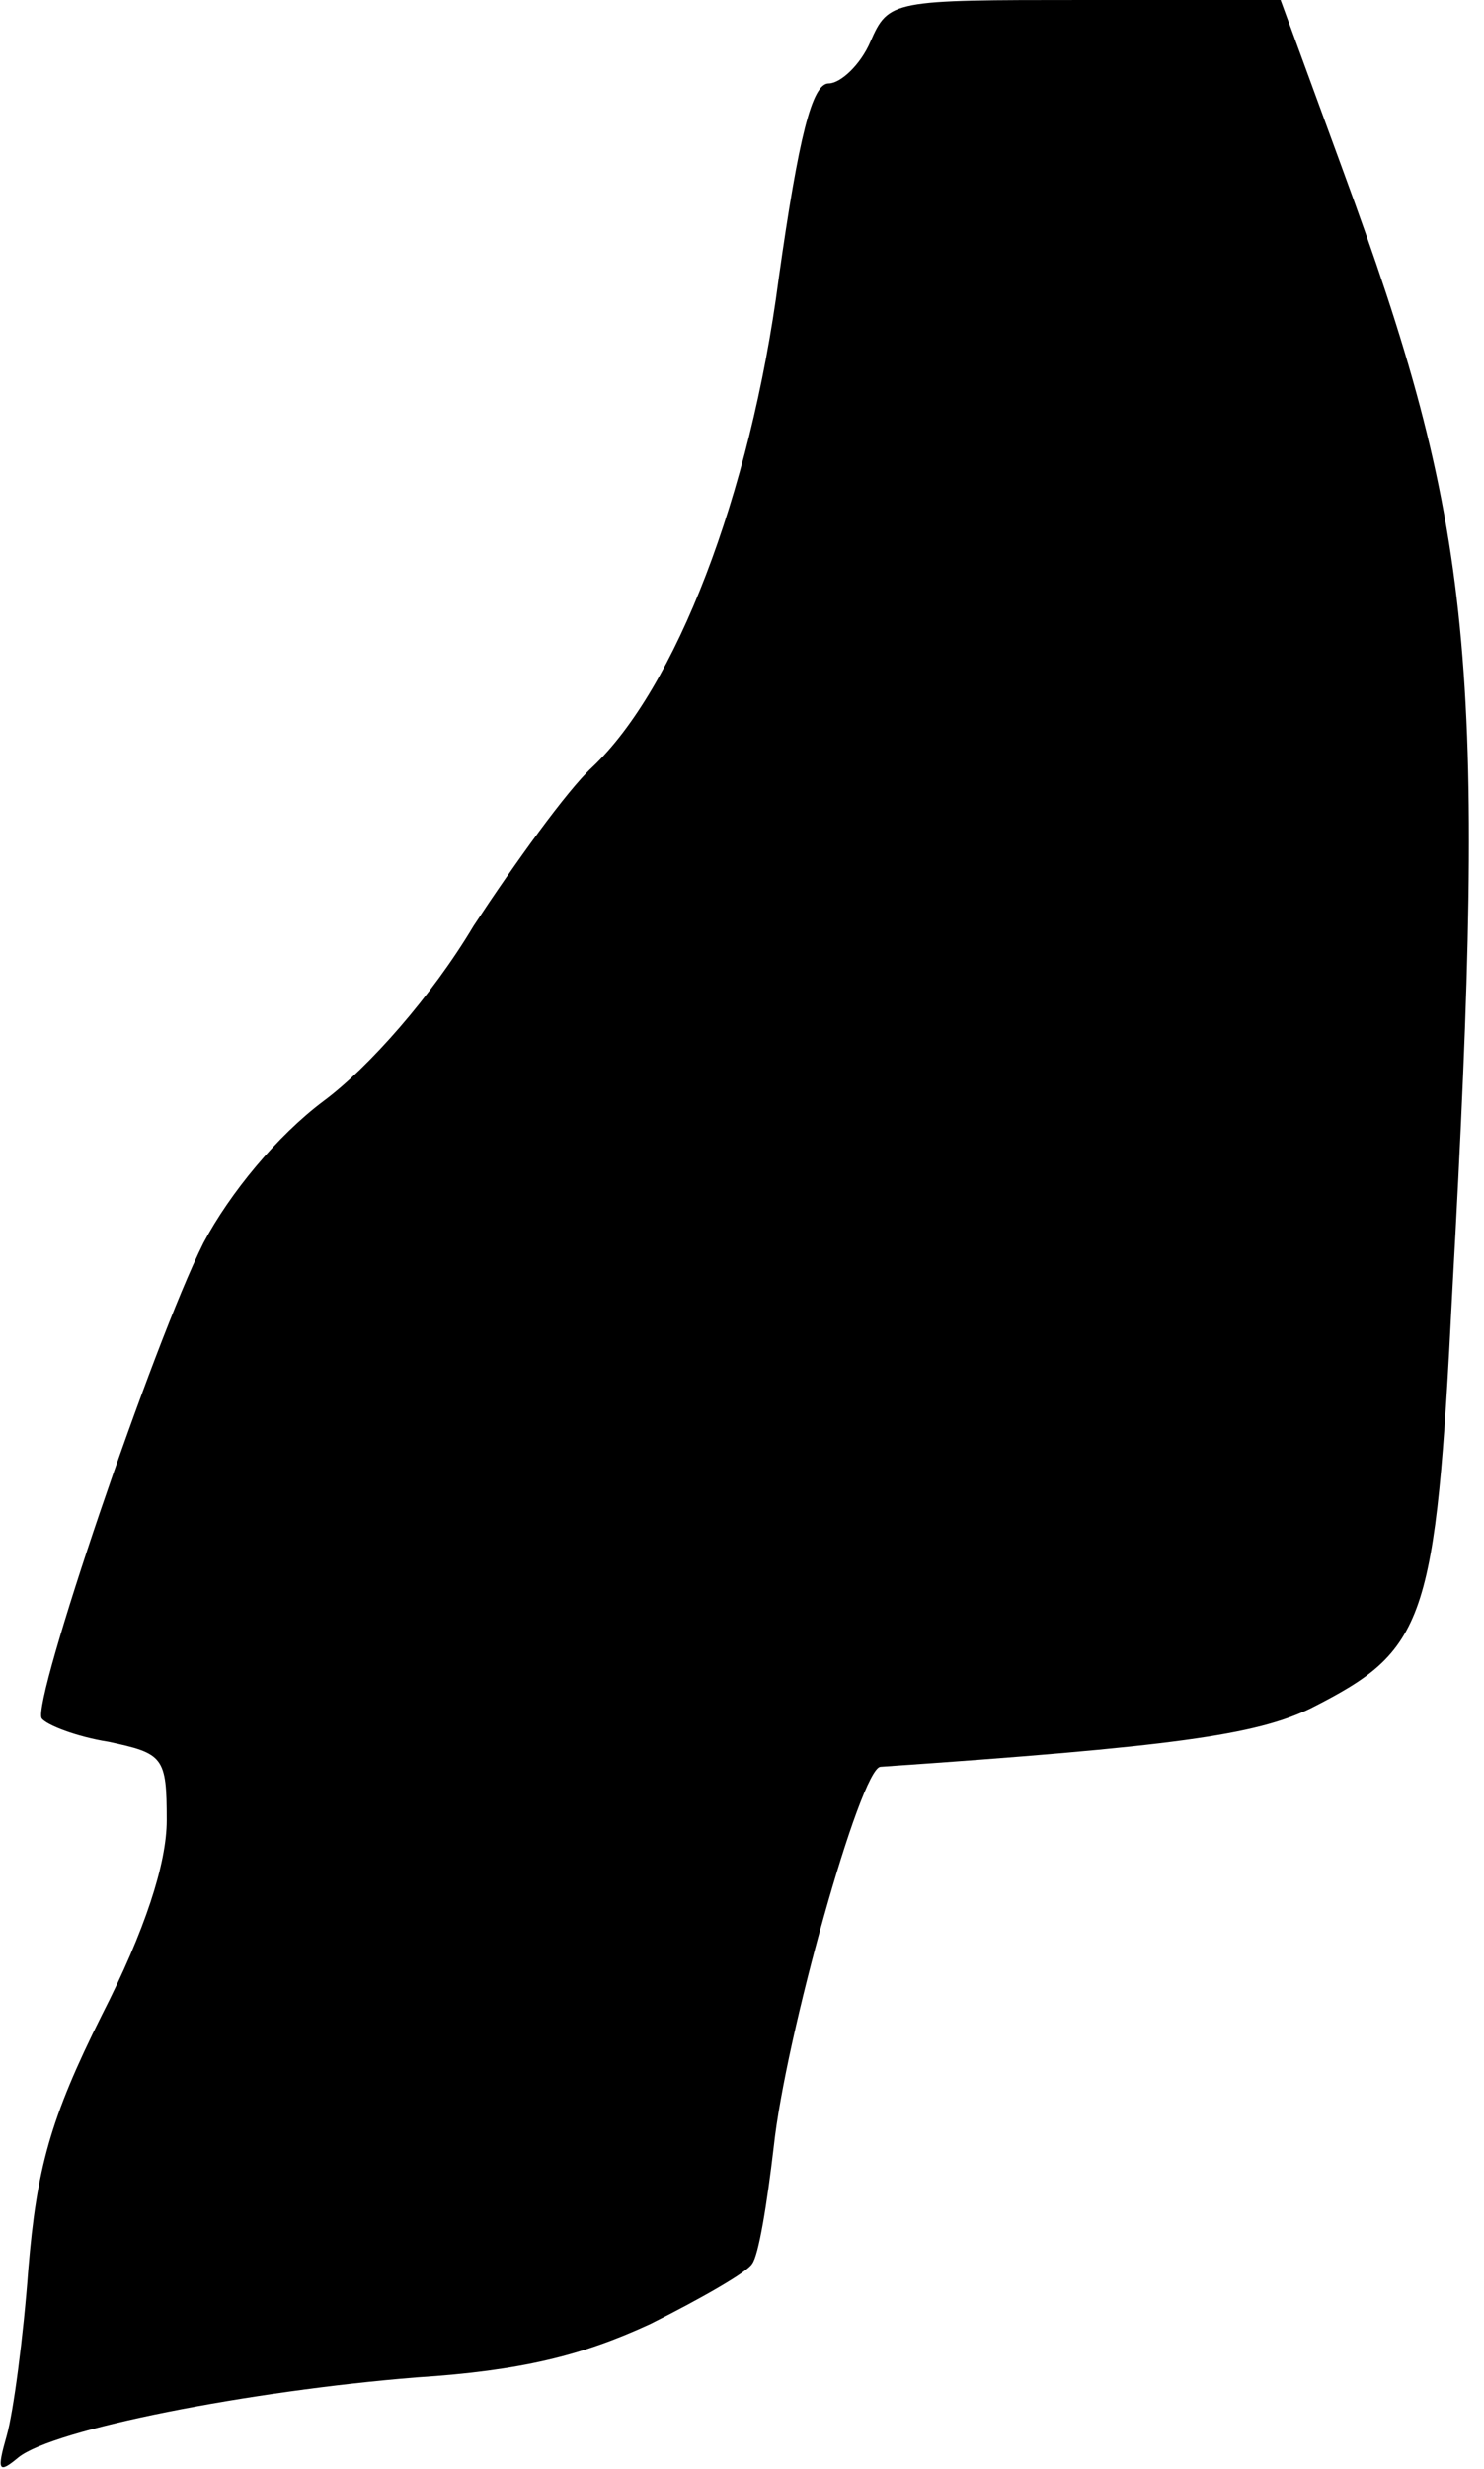 <?xml version="1.0" standalone="no"?>
<!DOCTYPE svg PUBLIC "-//W3C//DTD SVG 20010904//EN"
 "http://www.w3.org/TR/2001/REC-SVG-20010904/DTD/svg10.dtd">
<svg version="1.0" xmlns="http://www.w3.org/2000/svg"
 width="89pt" height="148pt" viewBox="0 0 89 148"
 preserveAspectRatio="xMidYMid meet">
<g transform="translate(0,148) scale(0.1,-0.1)"
fill="#000000" stroke="none">
<path fill="#000000" stroke="none" d="M522 1455 c-6 -14 -18 -25 -25 -25 -10
0 -18 -32 -30 -117 -17 -130 -62 -246 -112 -293 -15 -14 -46 -57 -71 -95 -25
-42 -63 -85 -90 -105 -28 -21 -56 -55 -72 -85 -30 -60 -103 -275 -97 -285 3
-4 21 -11 40 -14 33 -7 35 -9 35 -47 0 -26 -13 -66 -39 -117 -31 -62 -39 -92
-44 -152 -3 -41 -9 -86 -13 -100 -6 -21 -5 -23 7 -13 21 17 139 40 239 48 62
4 99 13 140 32 30 15 58 31 61 36 4 5 9 36 13 70 7 66 52 227 64 228 175 12
225 19 258 35 69 35 75 50 85 250 21 379 13 458 -66 673 l-37 101 -118 0
c-115 0 -117 0 -128 -25z"/>
</g>
</svg>
